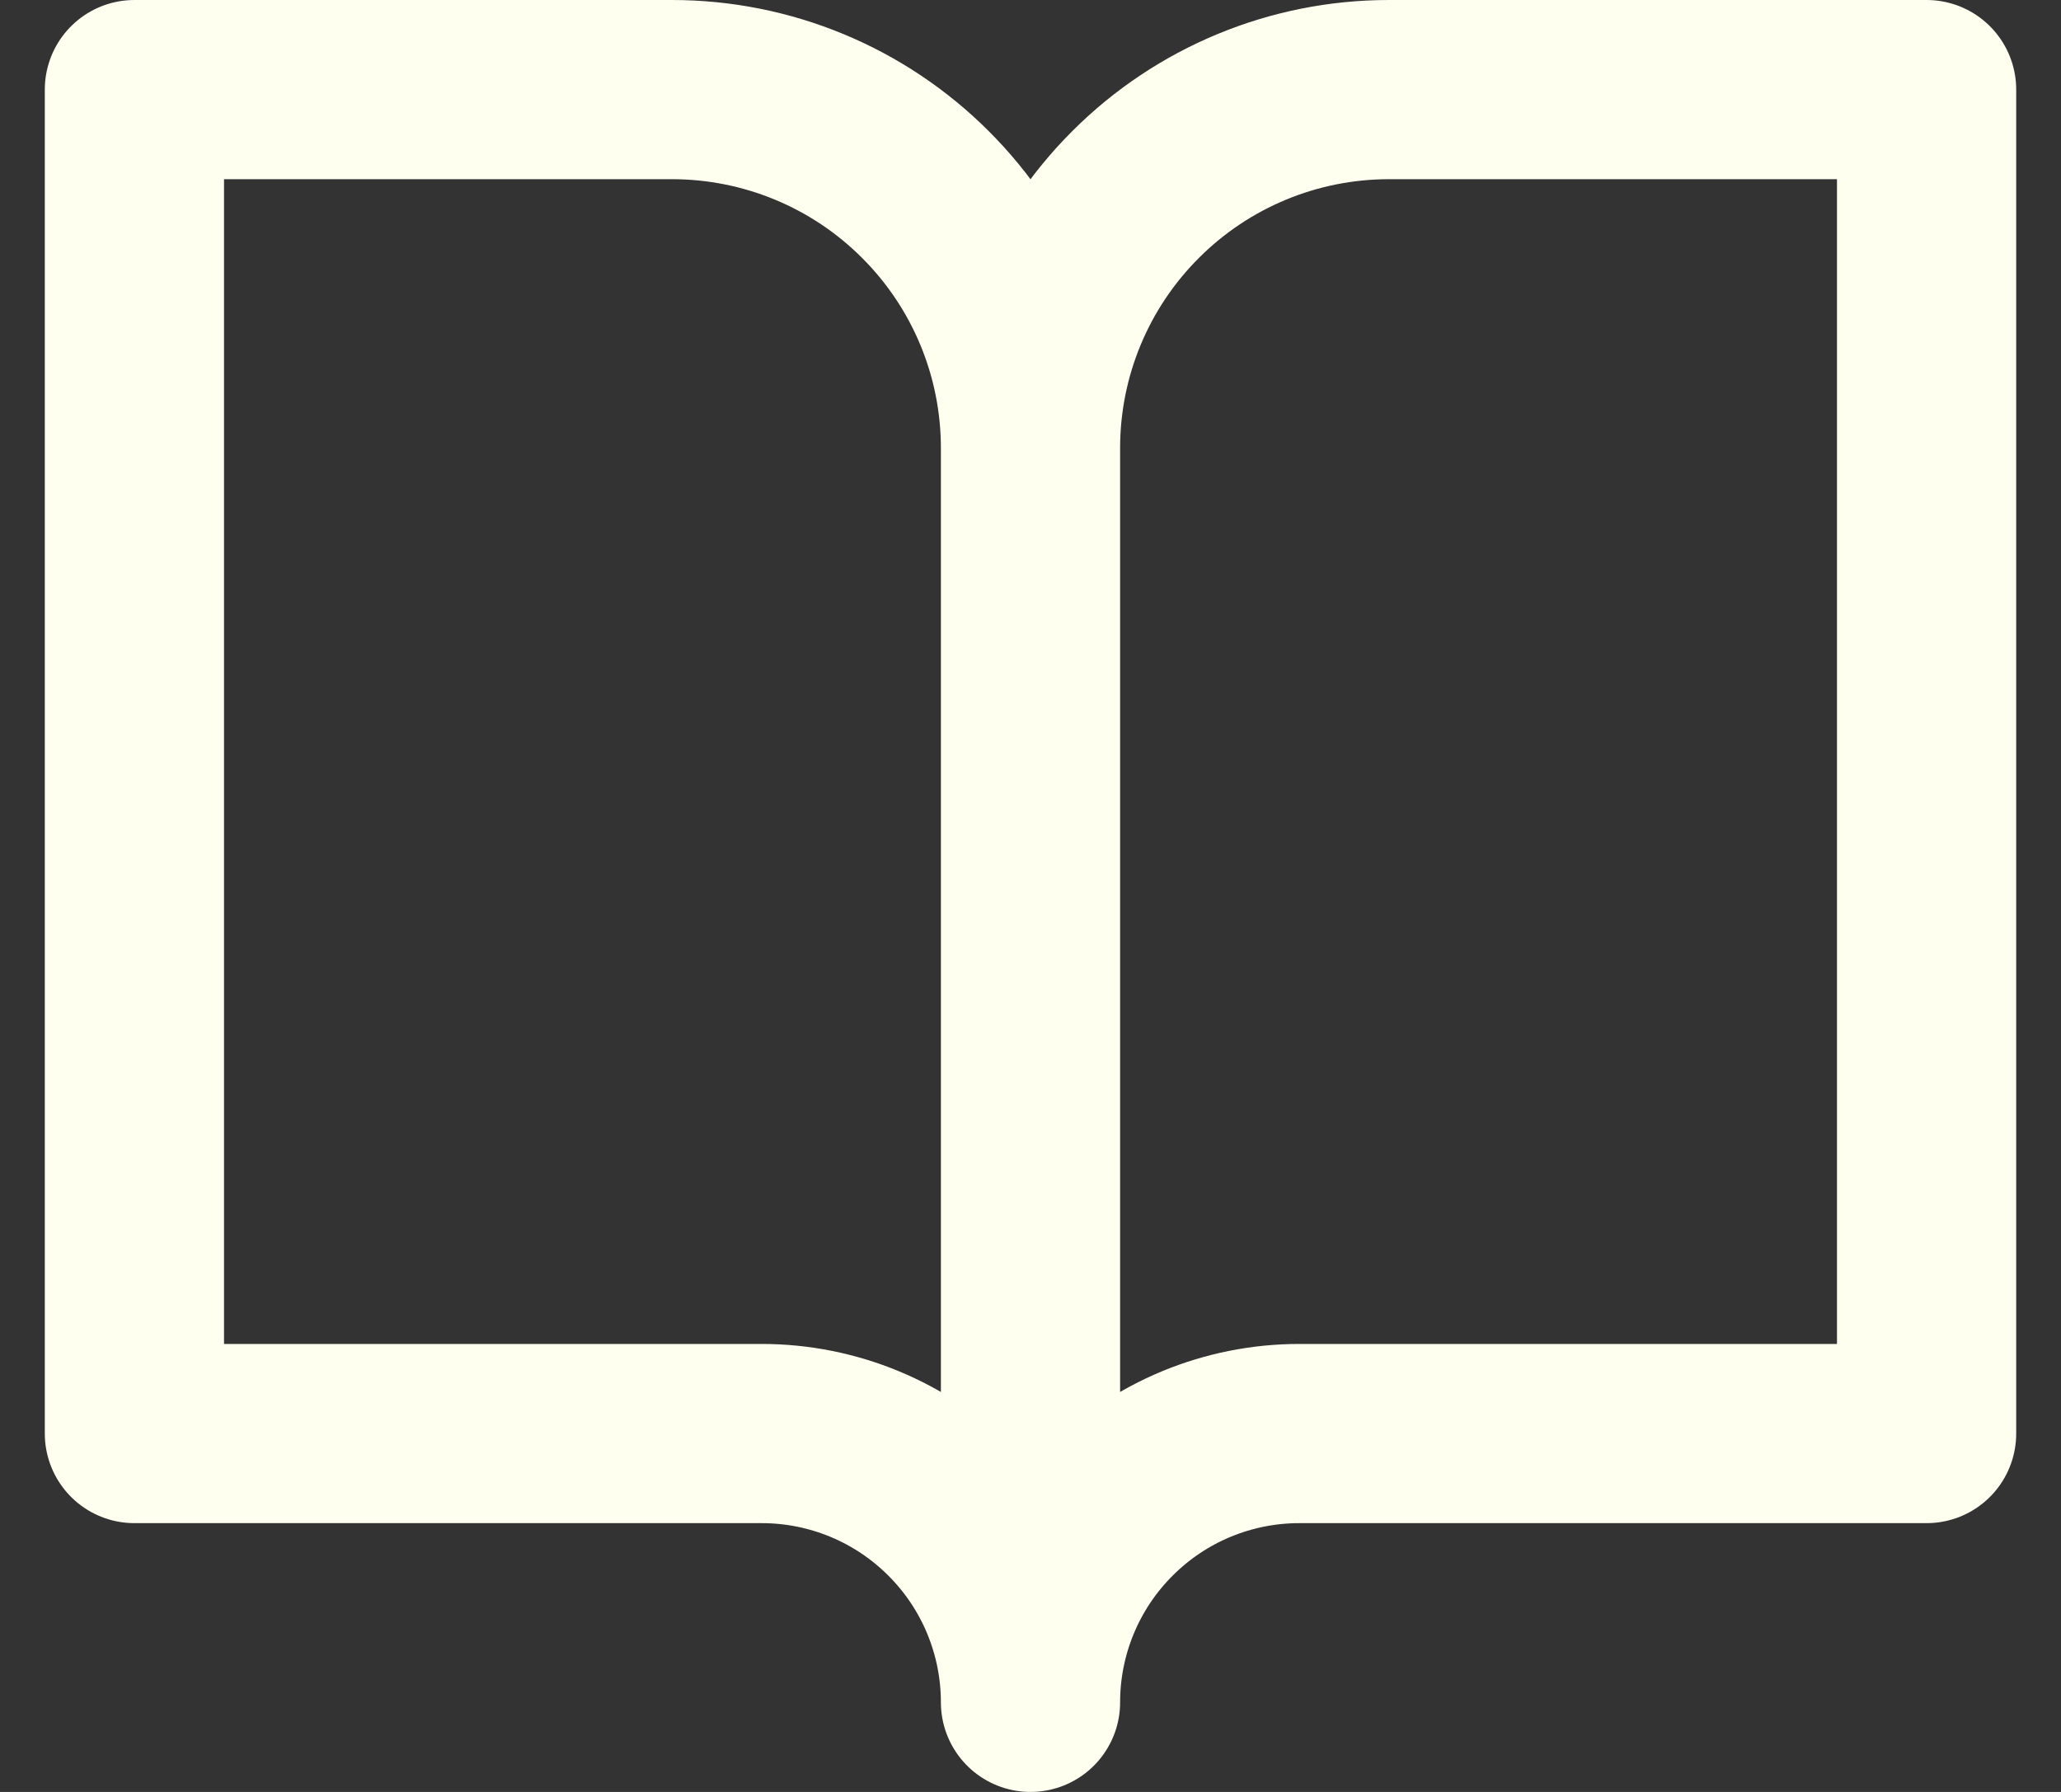 <svg width="23" height="20" viewBox="0 0 23 20" fill="none" xmlns="http://www.w3.org/2000/svg">
<rect x="0" y="0" width="23" height="20" fill="#333333" stroke="none"/>
<path d="M11.5 5C11.5 3.939 11.079 2.922 10.328 2.172C9.578 1.421 8.561 1 7.5 1H1.5V16H8.5C9.296 16 10.059 16.316 10.621 16.879C11.184 17.441 11.5 18.204 11.5 19M11.5 5V19M11.5 5C11.5 3.939 11.921 2.922 12.672 2.172C13.422 1.421 14.439 1 15.5 1H21.5V16H14.5C13.704 16 12.941 16.316 12.379 16.879C11.816 17.441 11.5 18.204 11.5 19" stroke="#FFFFF0" stroke-width="2" stroke-linecap="round" stroke-linejoin="round"/>
</svg>
